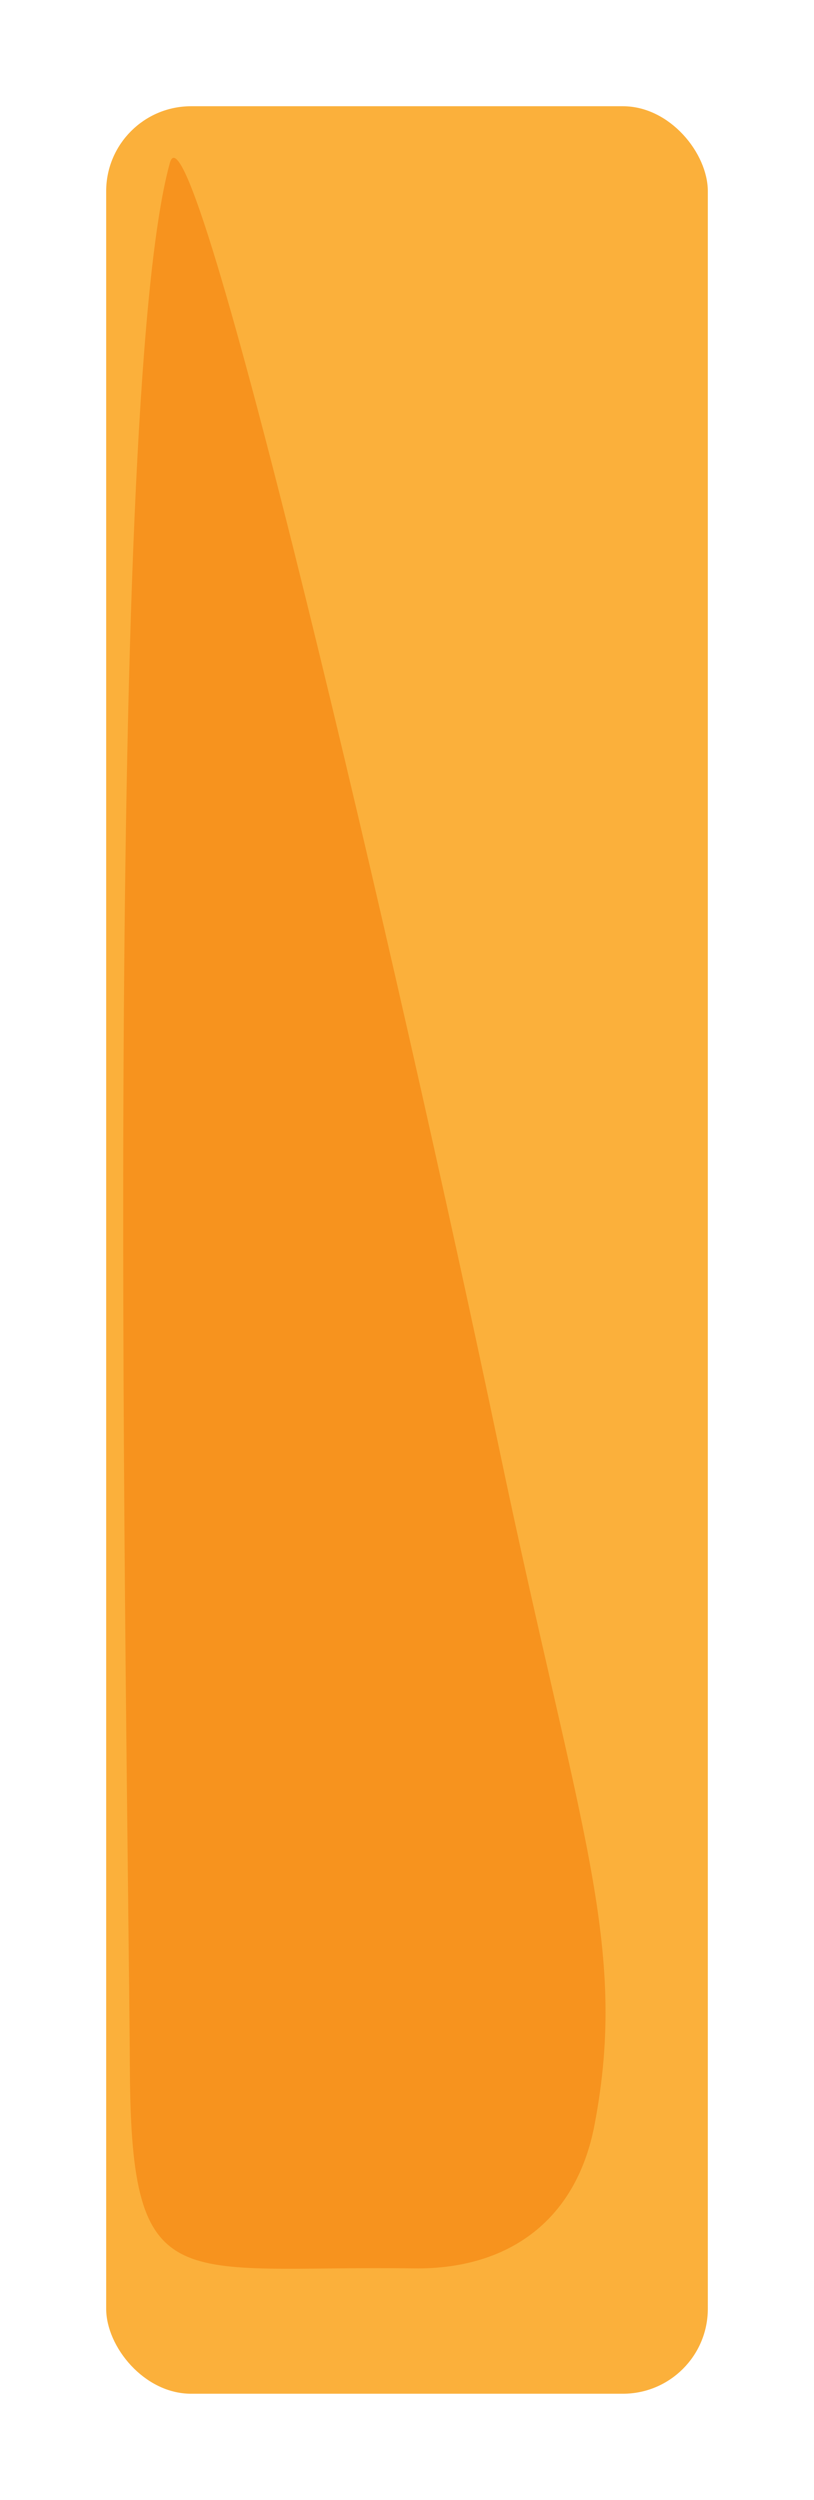 <?xml version="1.0" encoding="UTF-8"?><svg id="Layer_1" xmlns="http://www.w3.org/2000/svg" width="115" height="353" xmlns:xlink="http://www.w3.org/1999/xlink" viewBox="0 0 115 353"><defs><style>.cls-1{fill:#fbb03b;filter:url(#drop-shadow-7);}.cls-1,.cls-2{stroke-width:0px;}.cls-2{fill:#f7931e;}</style><filter id="drop-shadow-7" filterUnits="userSpaceOnUse"><feOffset dx="7" dy="7"/><feGaussianBlur result="blur" stdDeviation="5"/><feFlood flood-color="#4c3818" flood-opacity=".5"/><feComposite in2="blur" operator="in"/><feComposite in="SourceGraphic"/></filter></defs><rect class="cls-1" x="8" y="8" width="85" height="323" rx="12" ry="12"/><path class="cls-2" d="m24,23c-9.65,34.75-5.95,222.31-5.65,269.51.21,32.5,6.68,27.32,40.13,27.79,12.79.18,22.86-6.27,25.52-20.3,4.83-25.4-2.18-41.43-13.48-95.45C56.62,138.13,27.15,11.67,24,23Z"/></svg>